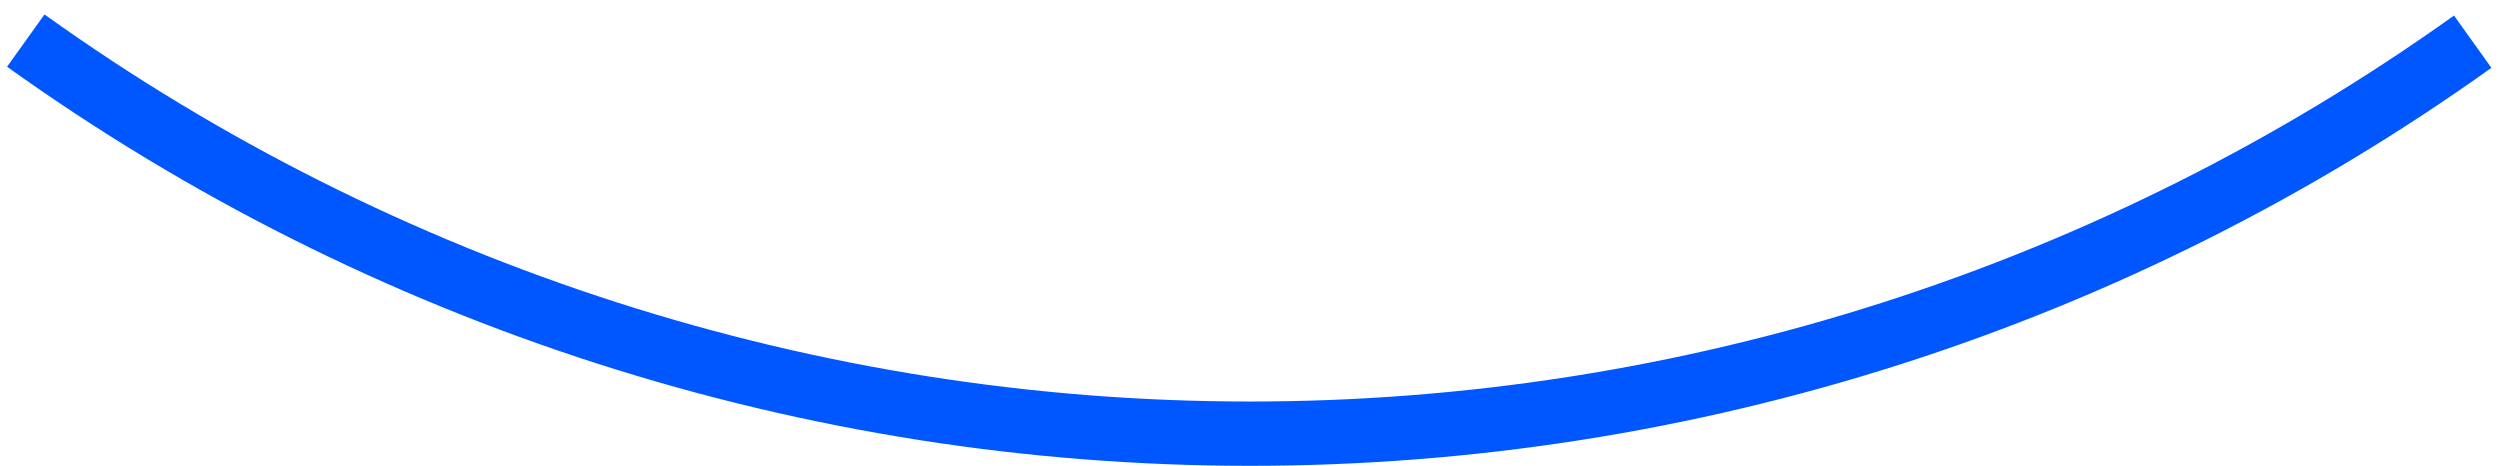<svg width="161" height="30" viewBox="0 0 161 30" fill="none" xmlns="http://www.w3.org/2000/svg">
<path d="M0.455 4.298C23.782 20.999 51.749 29.986 80.439 29.998C109.129 30.011 137.104 21.05 160.446 4.369L158.038 1C135.399 17.179 108.267 25.871 80.441 25.858C52.615 25.846 25.49 17.13 2.865 0.931L0.455 4.298Z" fill="#0057FF"/>
</svg>

